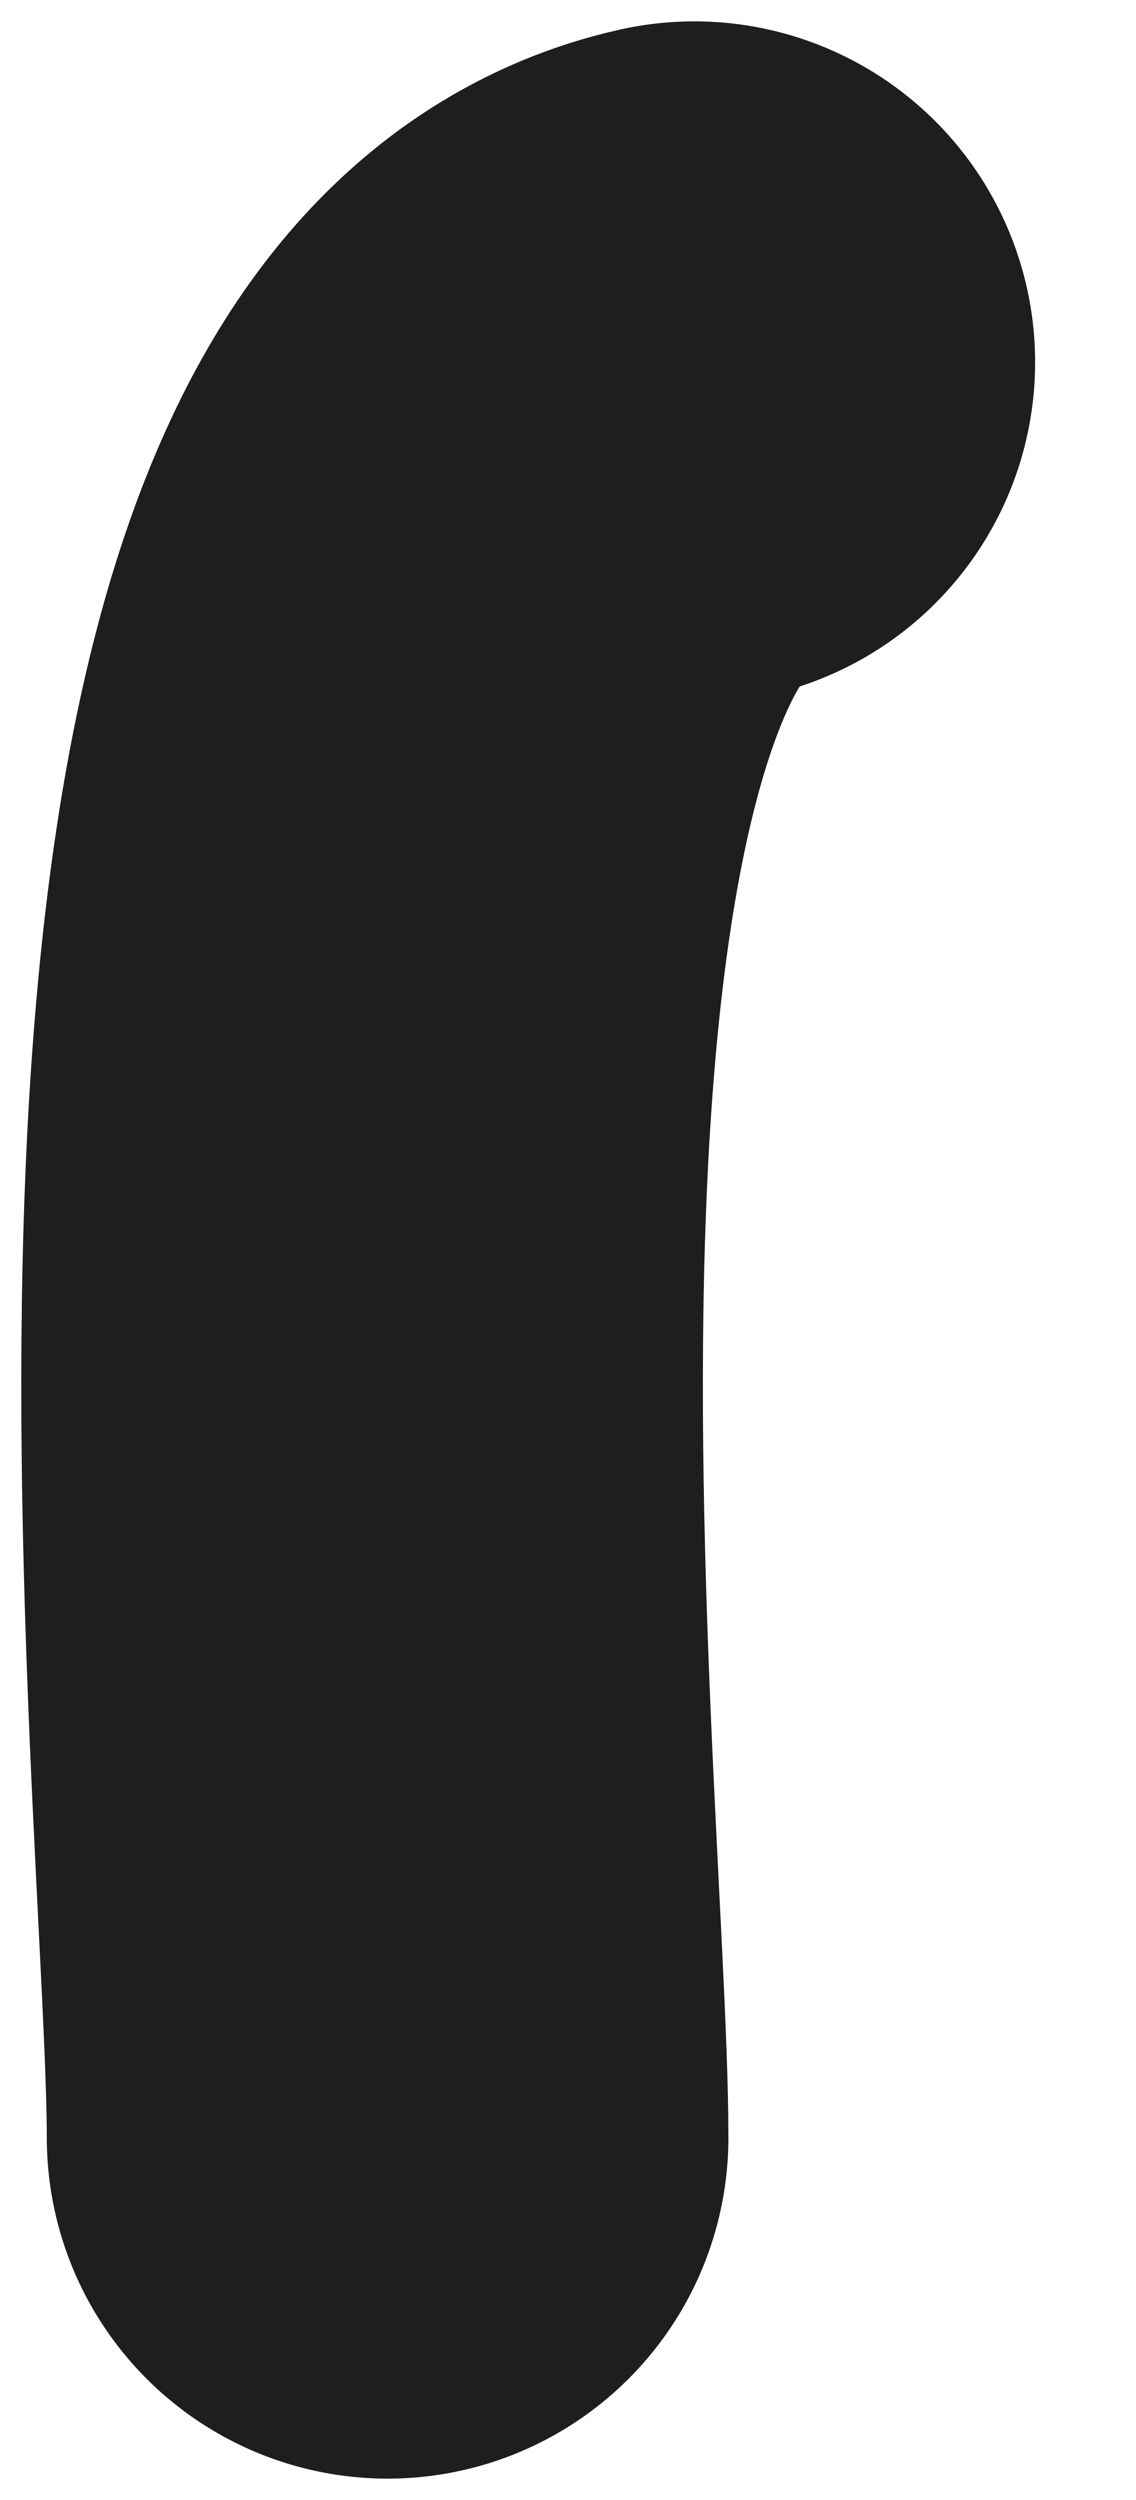 <svg width="5" height="11" viewBox="0 0 5 11" fill="none" xmlns="http://www.w3.org/2000/svg">
<path d="M3.056 1.594C1.016 2.048 1.706 7.892 1.706 9.406" stroke="#1E1E1E" stroke-width="3" stroke-linecap="round" stroke-linejoin="round"/>
</svg>
